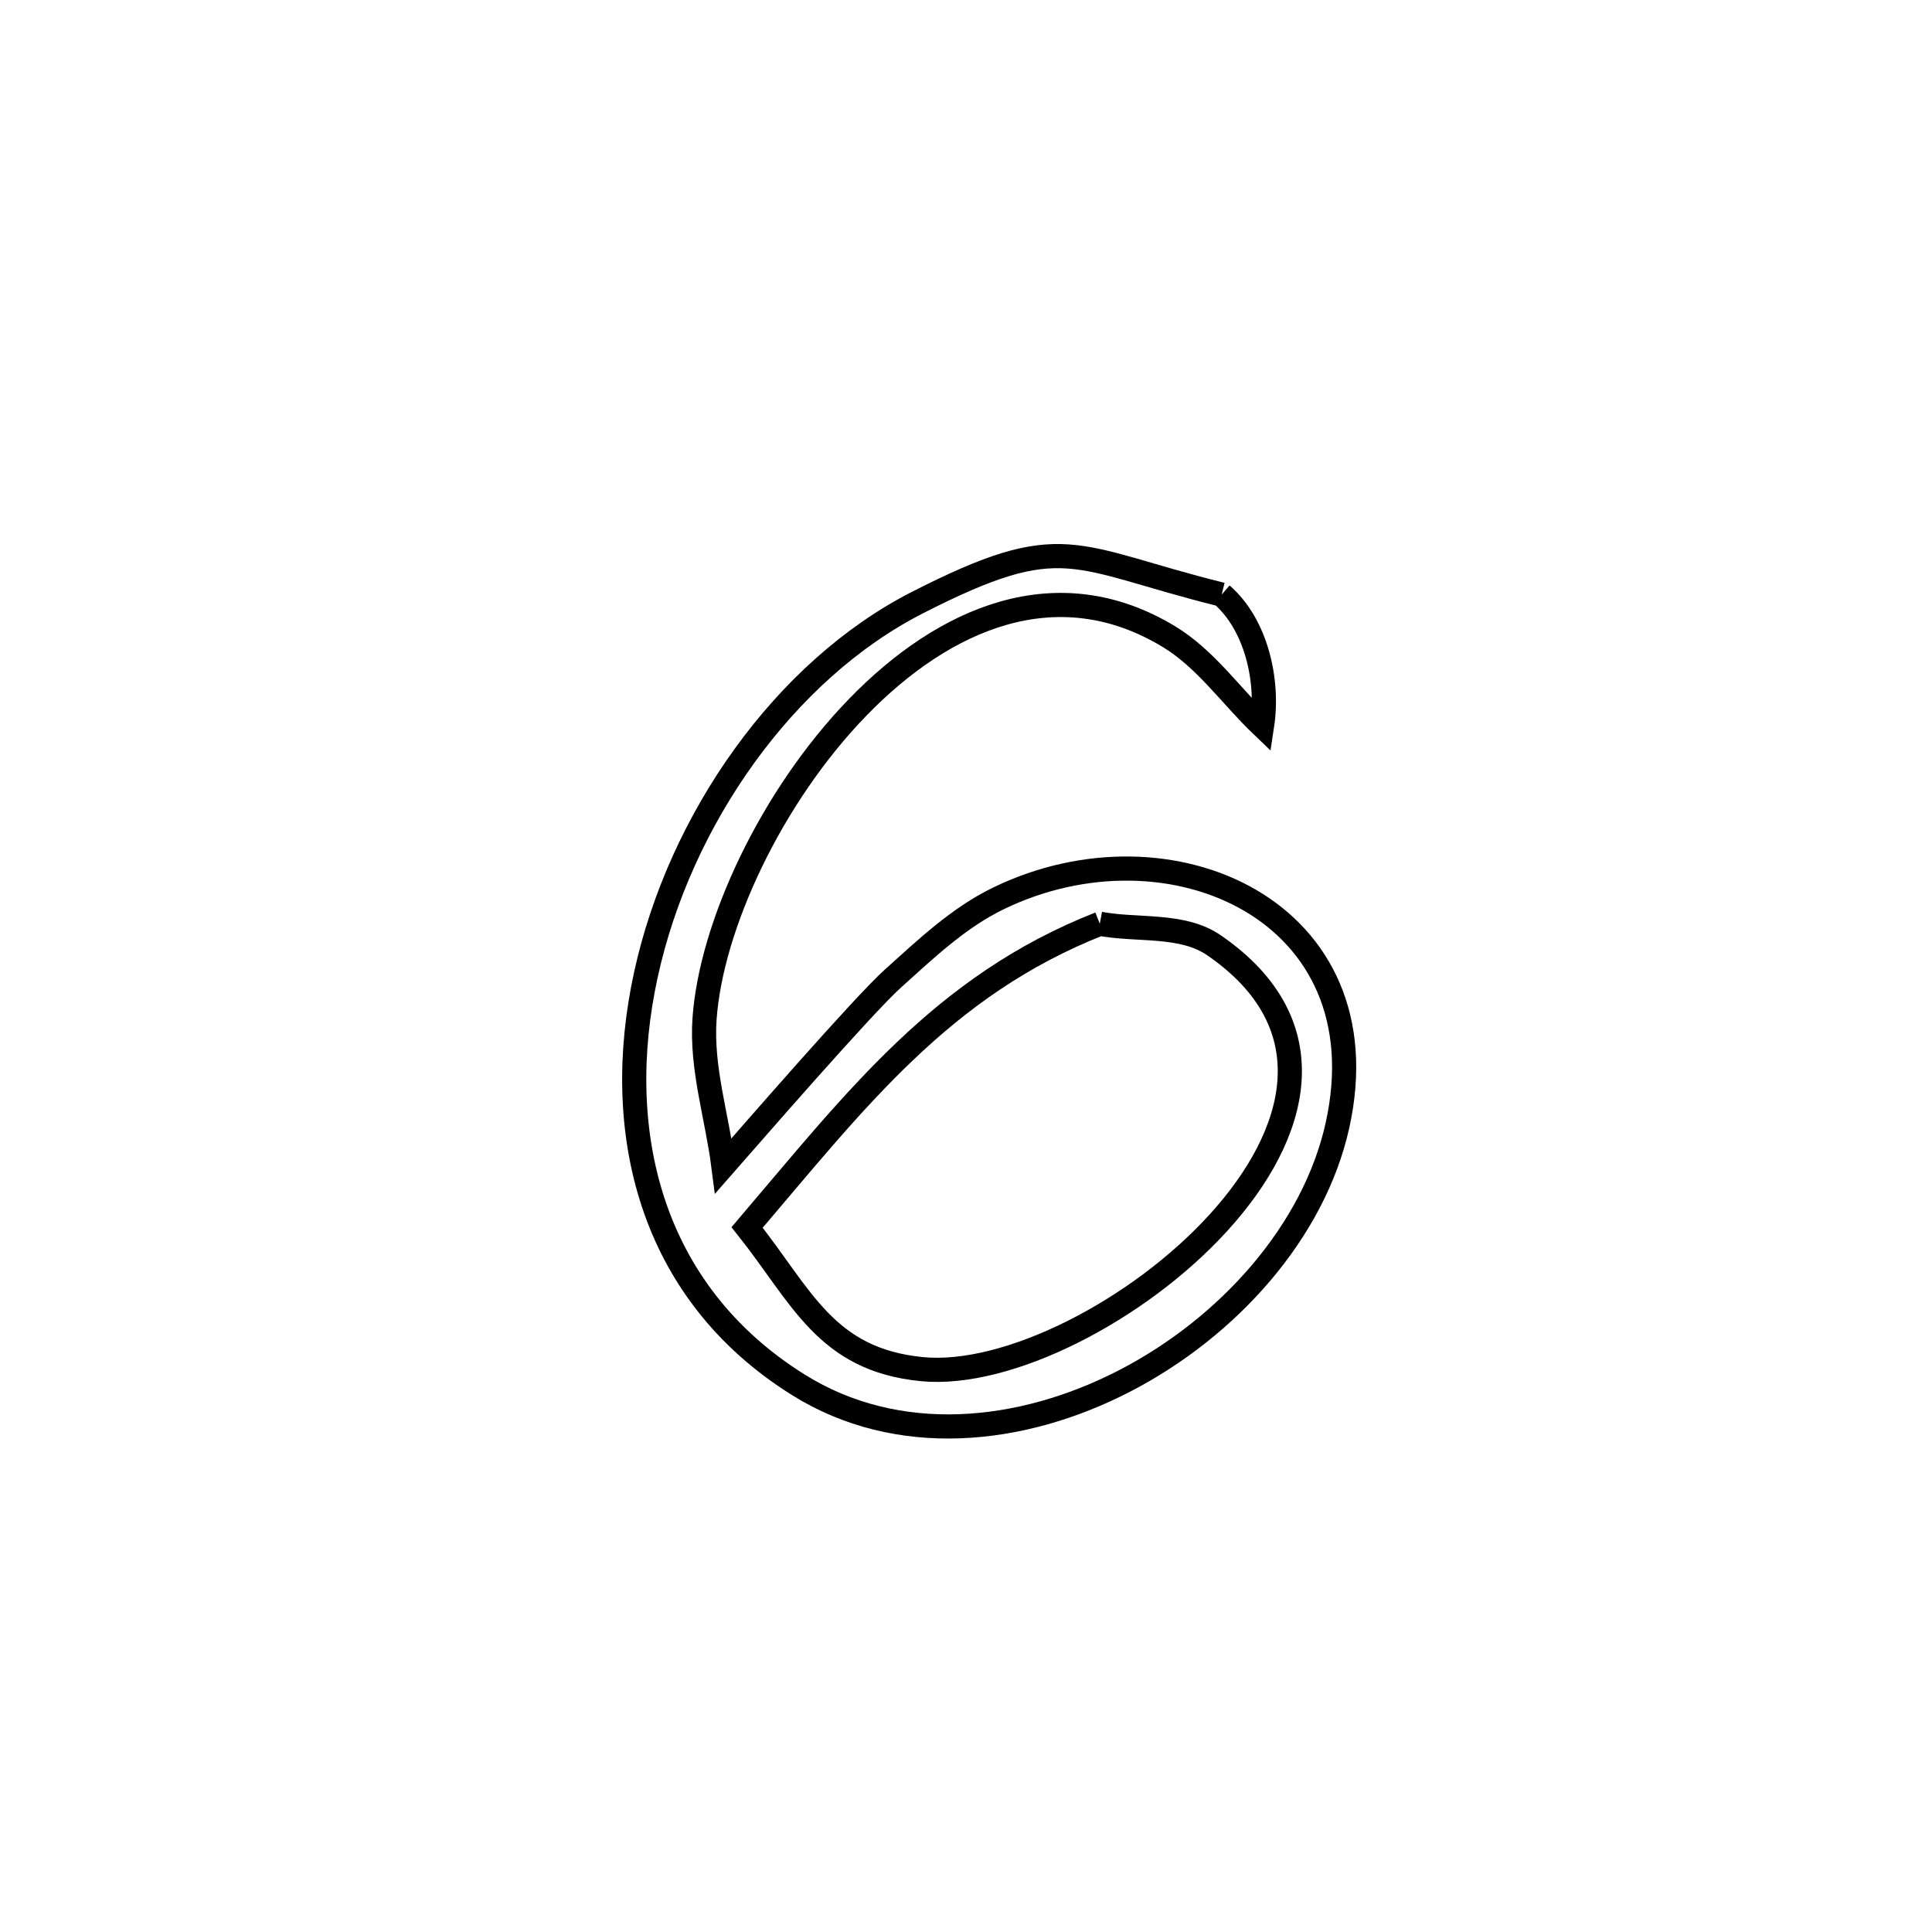 <svg xmlns="http://www.w3.org/2000/svg" viewBox="0.0 0.0 24.0 24.0" height="200px" width="200px"><path fill="none" stroke="black" stroke-width=".3" stroke-opacity="1.0"  filling="0" d="M15.176 7.386 L15.176 7.386 C15.605 7.758 15.764 8.453 15.678 9.015 L15.678 9.015 C15.292 8.646 14.977 8.184 14.52 7.908 C13.133 7.068 11.732 7.676 10.657 8.784 C9.582 9.891 8.834 11.498 8.752 12.656 C8.709 13.268 8.908 13.874 8.986 14.483 L8.986 14.483 C9.311 14.113 10.717 12.493 11.092 12.156 C11.5 11.789 11.909 11.399 12.403 11.16 C14.537 10.125 17.205 11.32 16.614 13.982 C16.322 15.297 15.262 16.487 13.969 17.155 C12.675 17.823 11.147 17.971 9.918 17.203 C8.059 16.042 7.602 14.034 8.024 12.106 C8.445 10.178 9.744 8.329 11.396 7.486 C13.222 6.554 13.309 6.923 15.176 7.386 L15.176 7.386"></path>
<path fill="none" stroke="black" stroke-width=".3" stroke-opacity="1.0"  filling="0" d="M13.662 11.475 L13.662 11.475 C14.136 11.564 14.686 11.47 15.083 11.744 C16.511 12.728 16.133 14.095 15.134 15.191 C14.135 16.287 12.514 17.111 11.453 17.008 C10.254 16.891 9.96 16.101 9.281 15.248 L9.281 15.248 C10.629 13.667 11.704 12.245 13.662 11.475 L13.662 11.475"></path></svg>